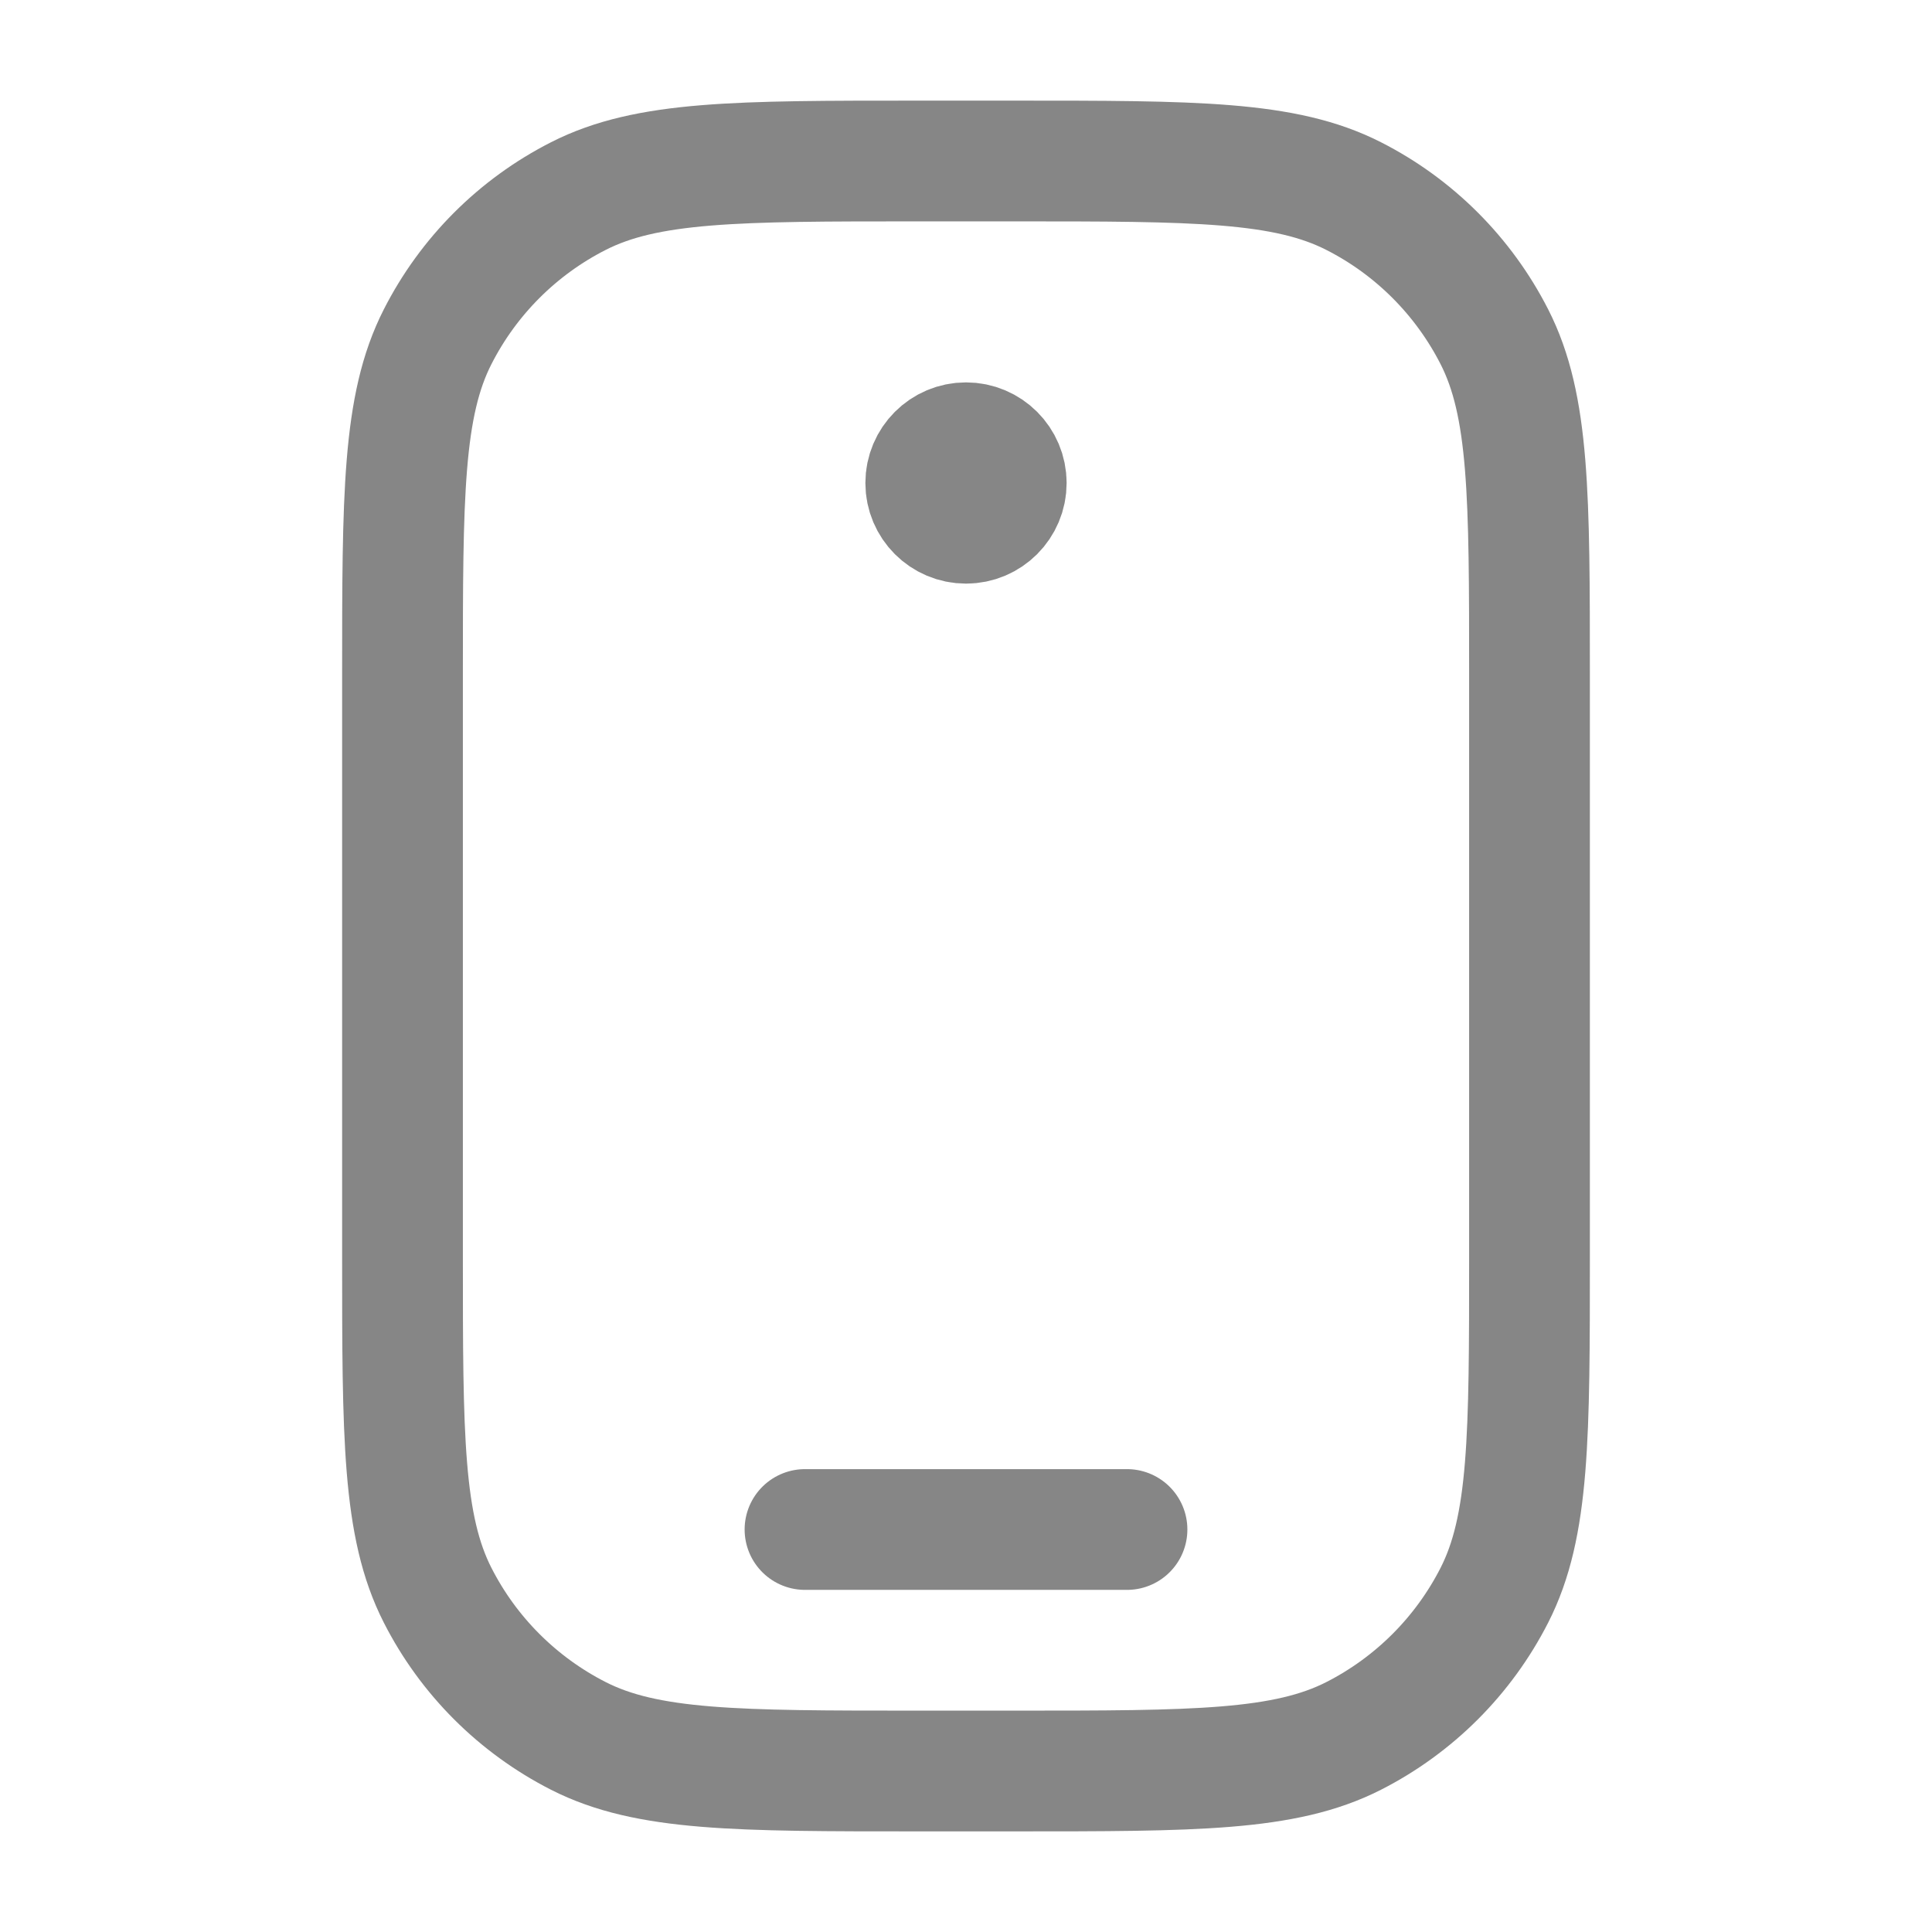 <svg width="24" height="24" viewBox="0 0 24 24" fill="none" xmlns="http://www.w3.org/2000/svg">
<path d="M12 6H12.01M10 19H14M12.5 6C12.5 6.276 12.276 6.5 12 6.5C11.724 6.5 11.5 6.276 11.5 6C11.5 5.724 11.724 5.5 12 5.5C12.276 5.5 12.5 5.724 12.5 6ZM11.4 22H12.6C14.84 22 15.96 22 16.816 21.564C17.569 21.18 18.18 20.569 18.564 19.816C19 18.96 19 17.84 19 15.6V8.4C19 6.16 19 5.04 18.564 4.184C18.18 3.431 17.569 2.819 16.816 2.436C15.96 2 14.84 2 12.6 2H11.4C9.16 2 8.04 2 7.184 2.436C6.431 2.819 5.819 3.431 5.436 4.184C5 5.04 5 6.16 5 8.4V15.6C5 17.84 5 18.96 5.436 19.816C5.819 20.569 6.431 21.18 7.184 21.564C8.04 22 9.16 22 11.4 22Z" stroke="#868686" stroke-width="1.5" stroke-linecap="round" stroke-linejoin="round"/>
</svg>
